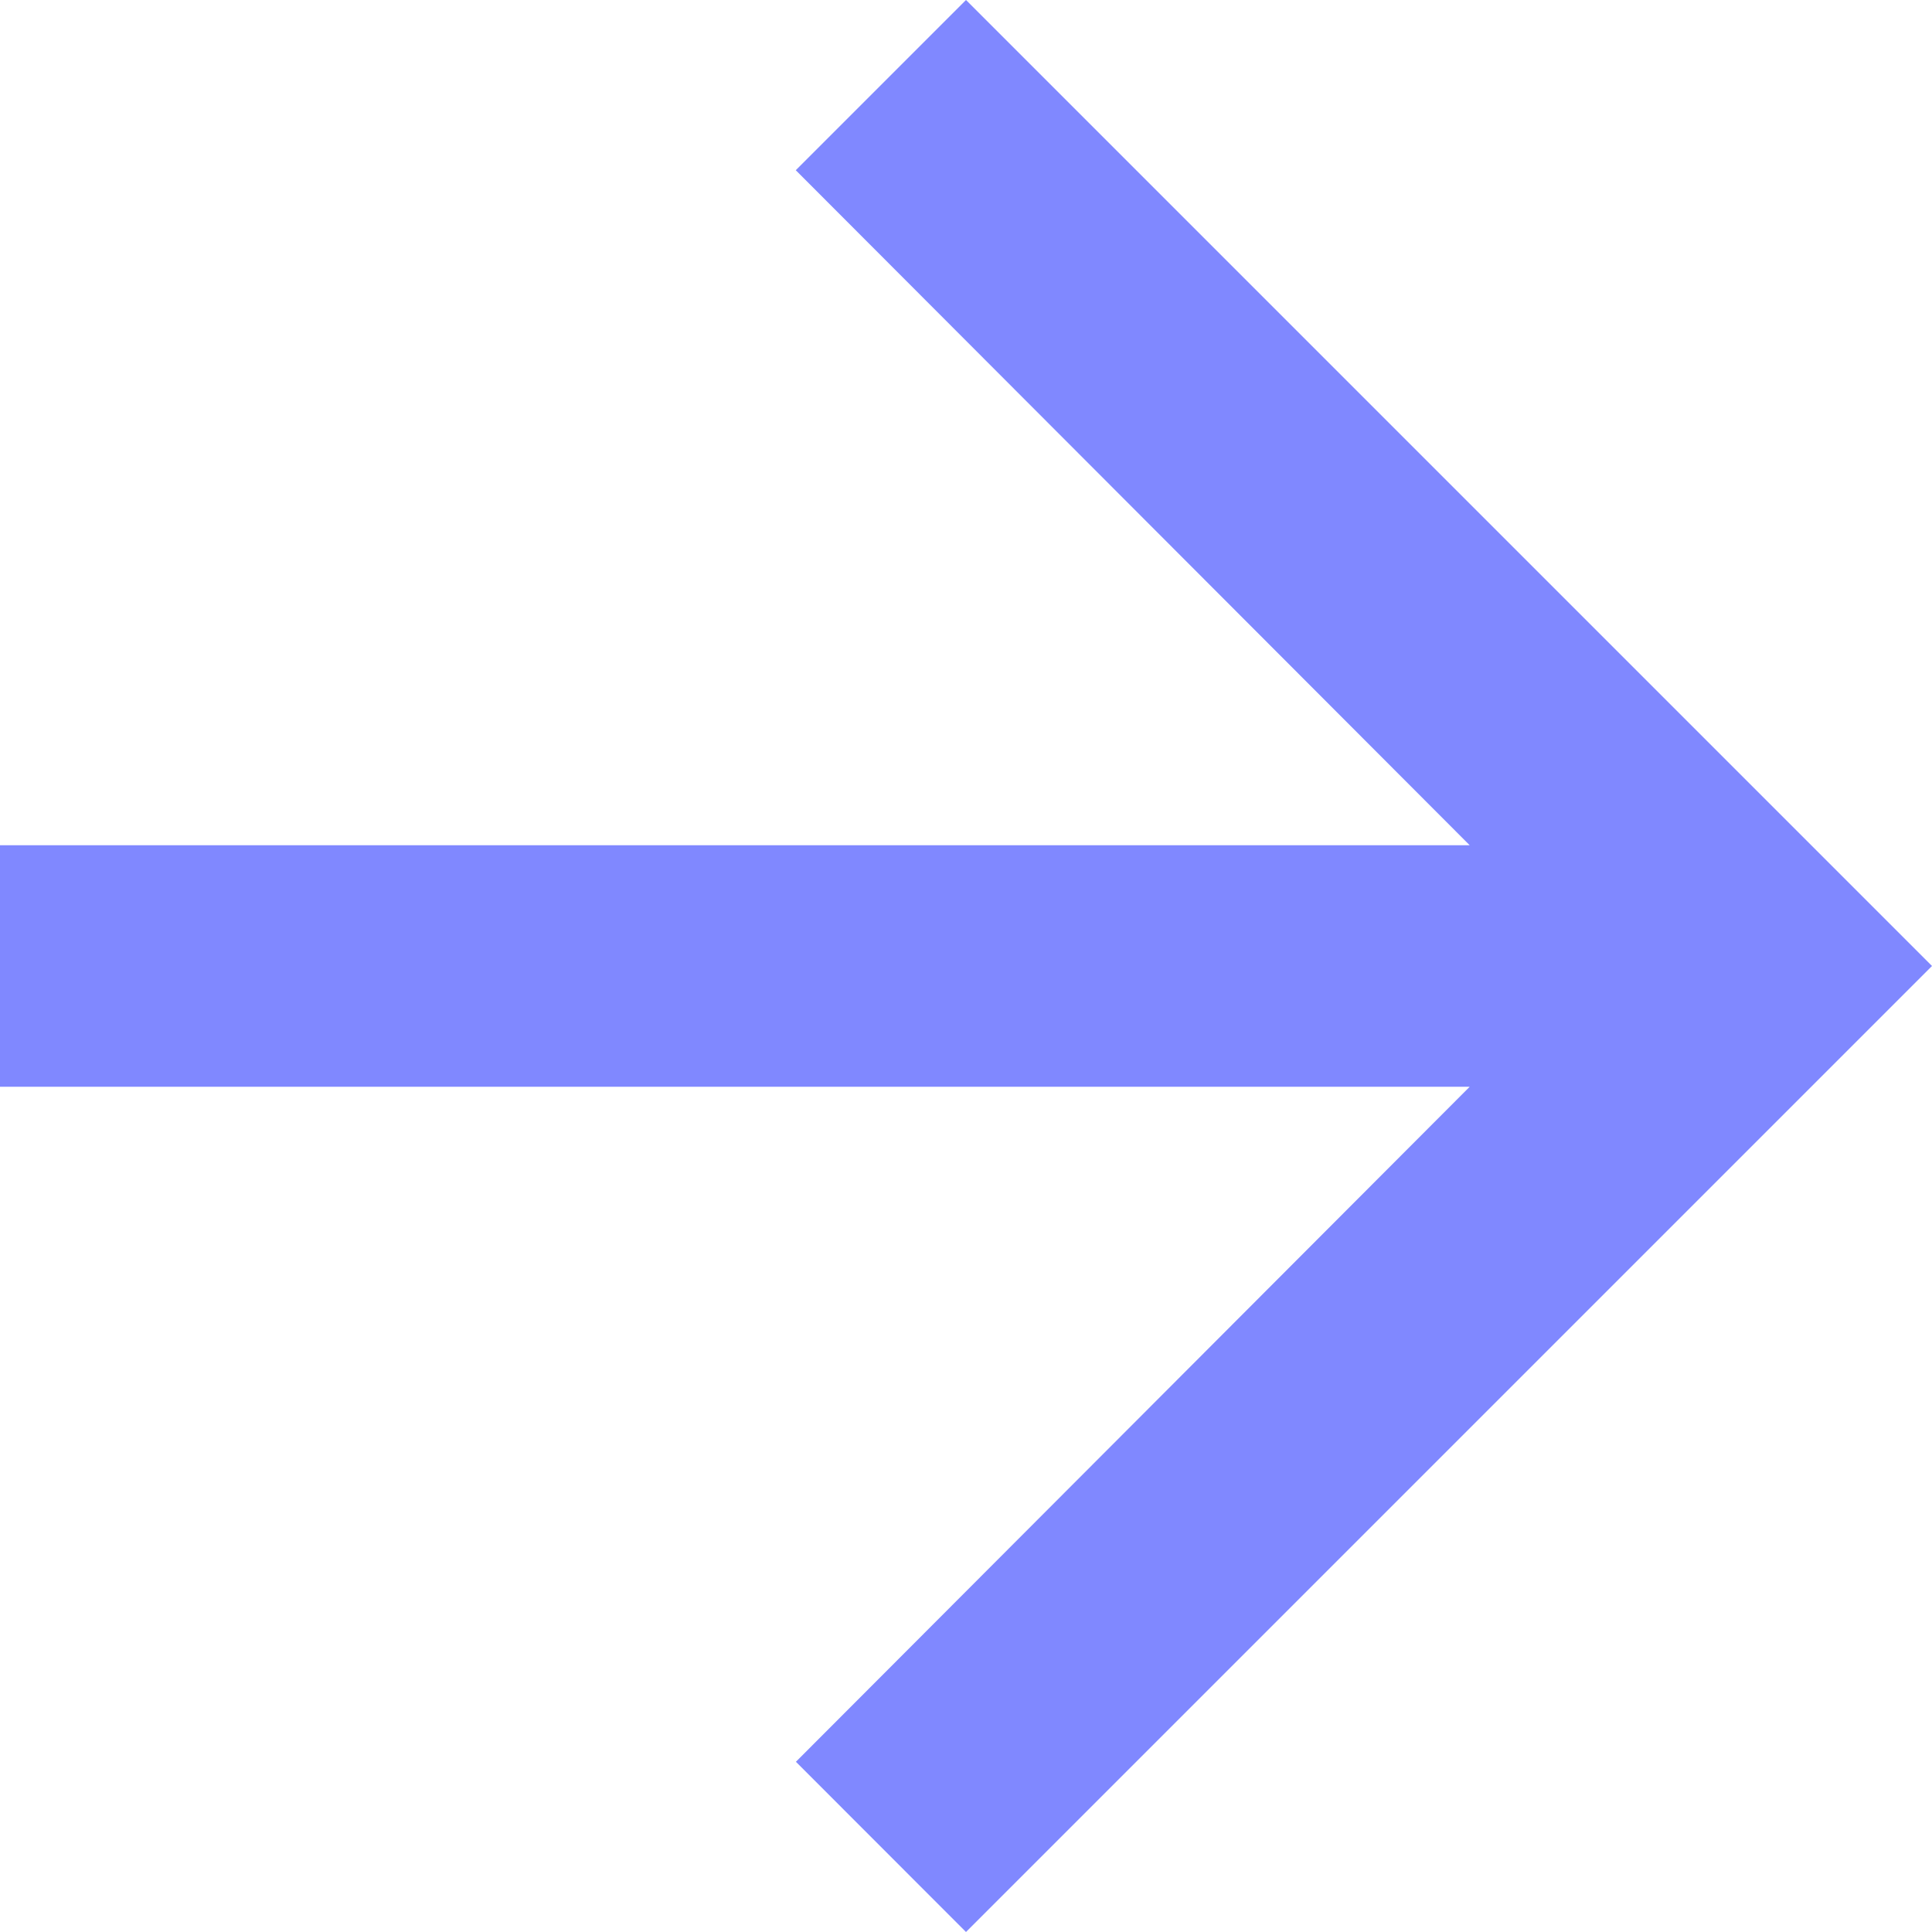 <svg xmlns="http://www.w3.org/2000/svg" width="28" height="28" viewBox="0 0 28 28">
    <path fill="#8088ff" d="M18 4l-2.467 2.467L25.3 16.25H4v3.5h21.3l-9.765 9.783L18 32l14-14z" transform="translate(-4 -4)"/>
</svg>

